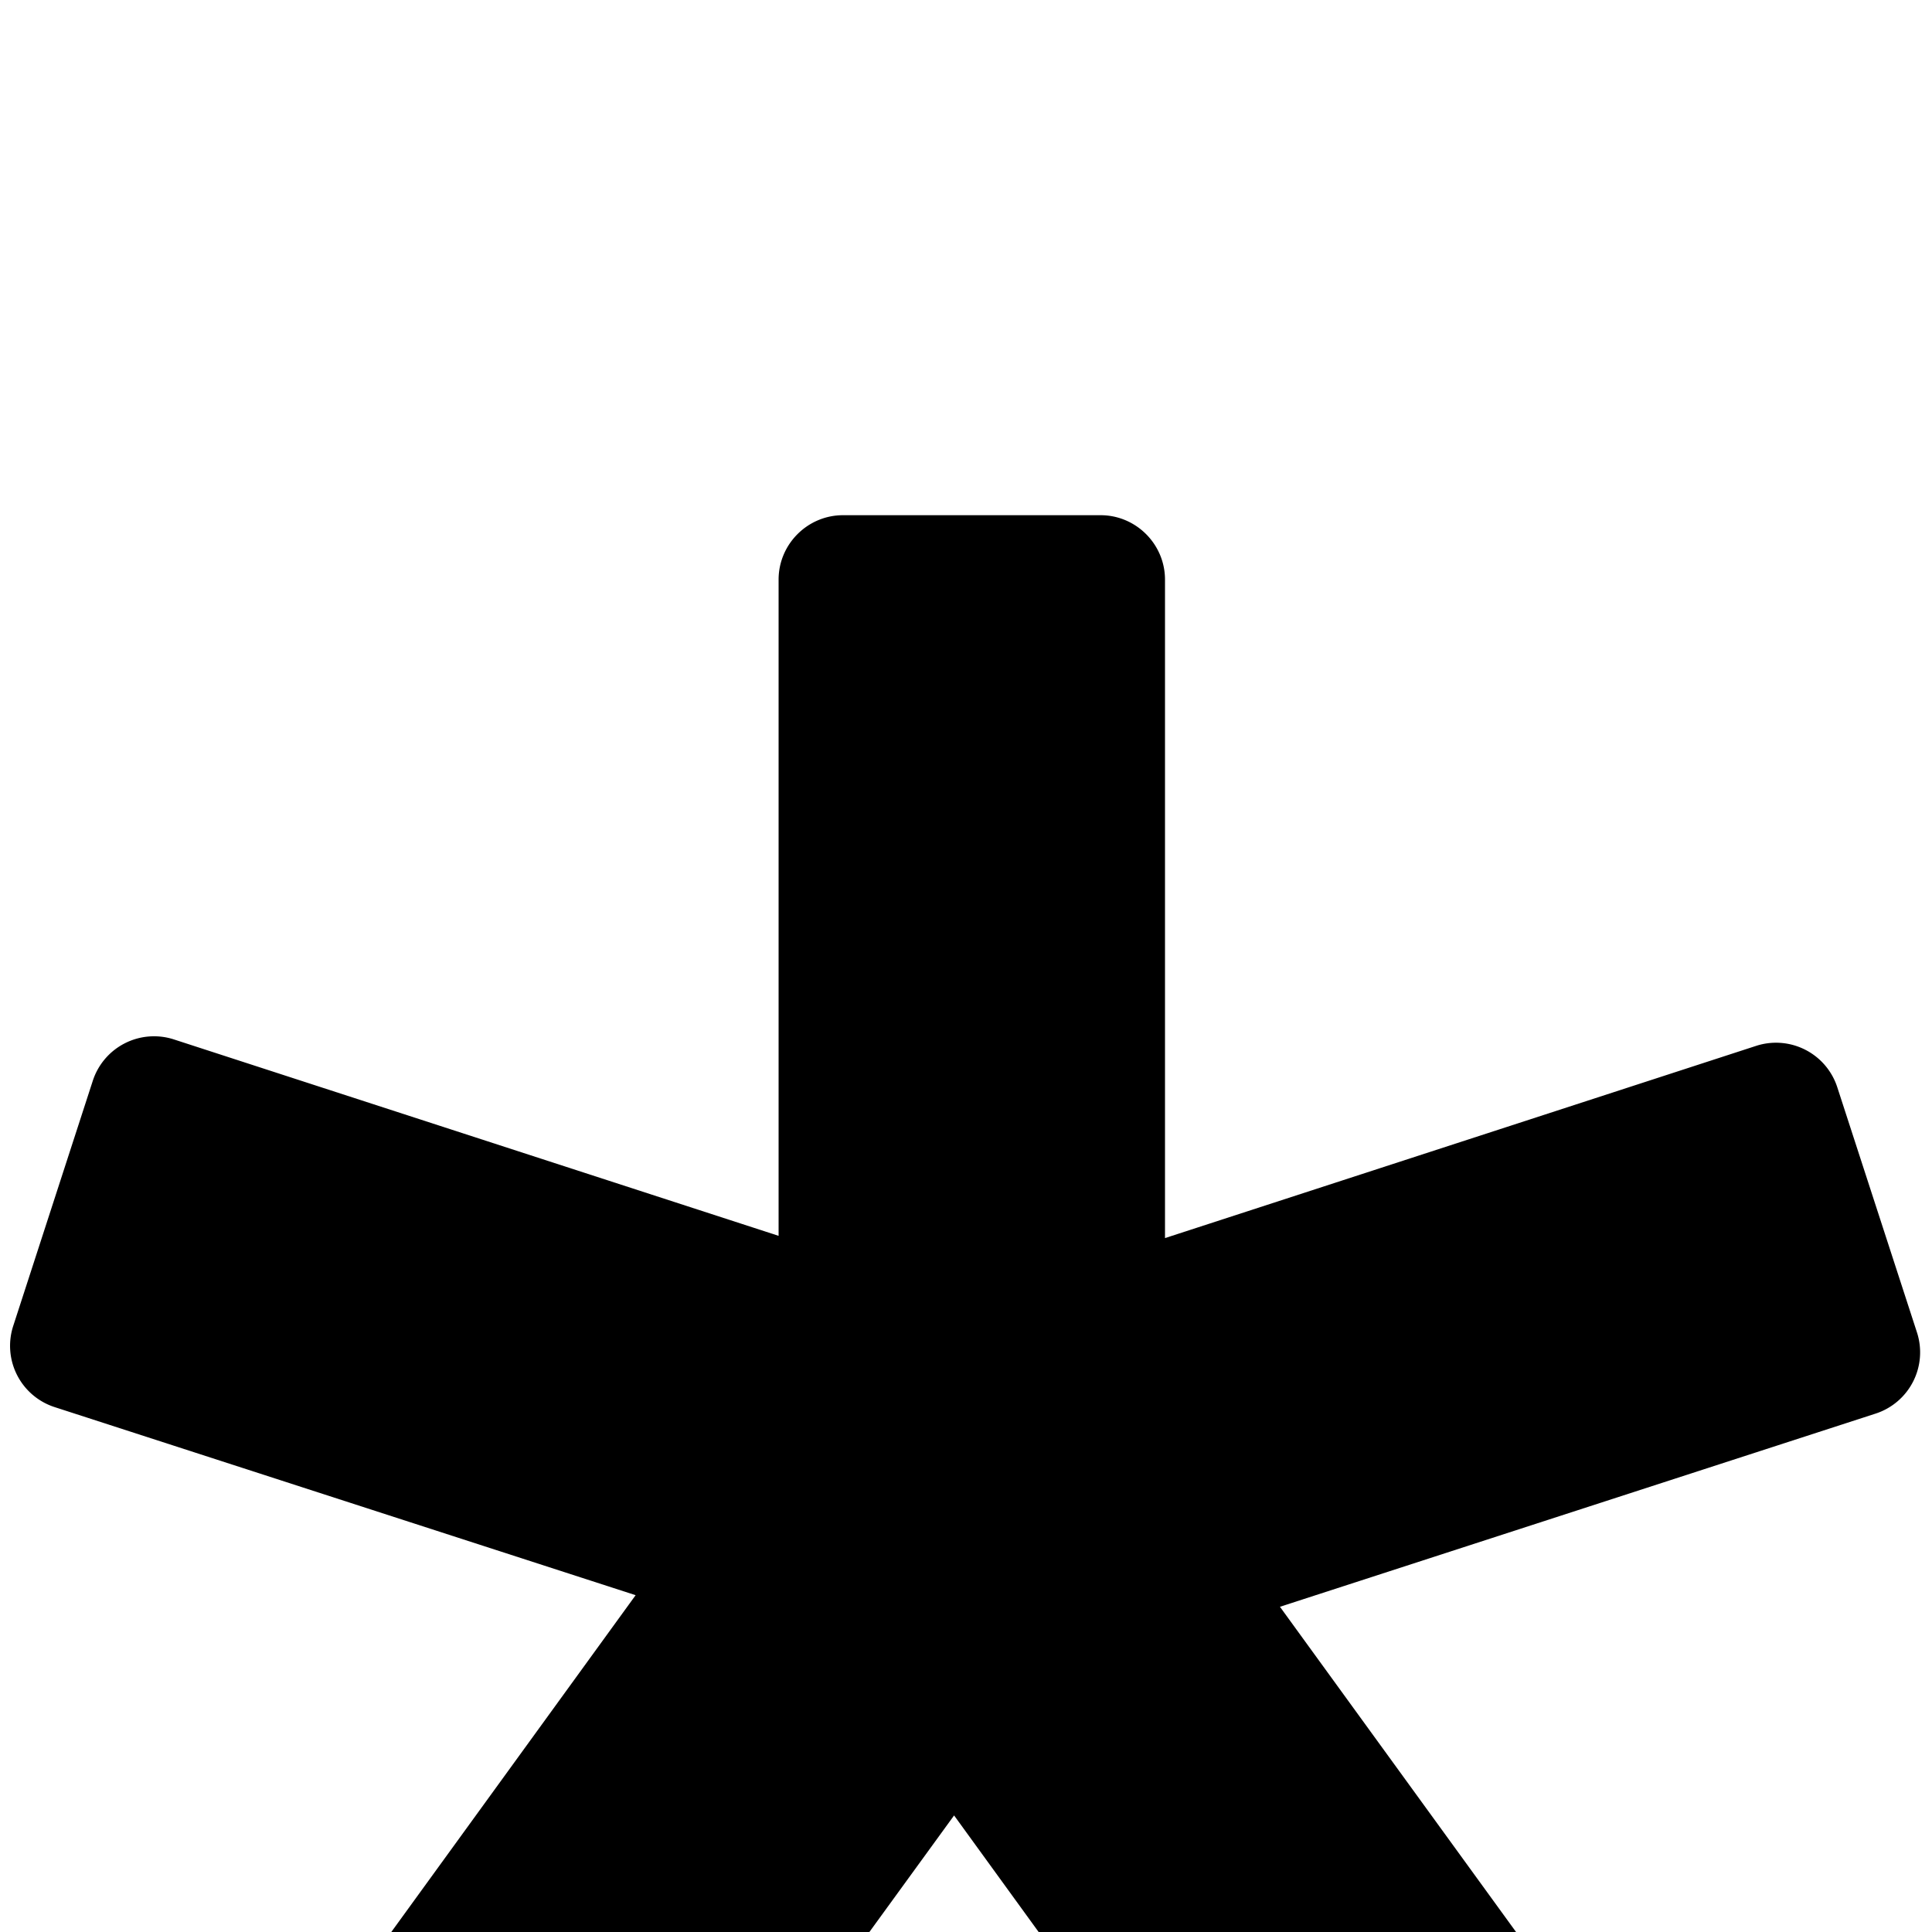 <svg fill="currentColor" viewBox="0 -256 1024 1024" width="1em" height="1em"><path d="M583.339 17.067c18.773 0 34.133 15.36 34.133 34.133v349.013l313.344-101.888a34.133 34.133 0 0 1 43.008 22.016l42.155 129.707a34.133 34.133 0 0 1-21.845 43.179l-315.733 102.4 208.896 287.744a34.133 34.133 0 0 1-7.509 47.787l-110.421 80.213a34.133 34.133 0 0 1-47.787-7.509L505.685 706.219 288.427 1005.227a34.133 34.133 0 0 1-47.787 7.509l-110.421-80.213a34.133 34.133 0 0 1-7.509-47.787l214.187-295.253L29.013 489.813a34.133 34.133 0 0 1-22.016-43.008l42.155-129.877a34.133 34.133 0 0 1 43.008-22.016l320.512 104.107L412.672 51.2c0-18.773 15.36-34.133 34.133-34.133h136.533z"></path></svg>
